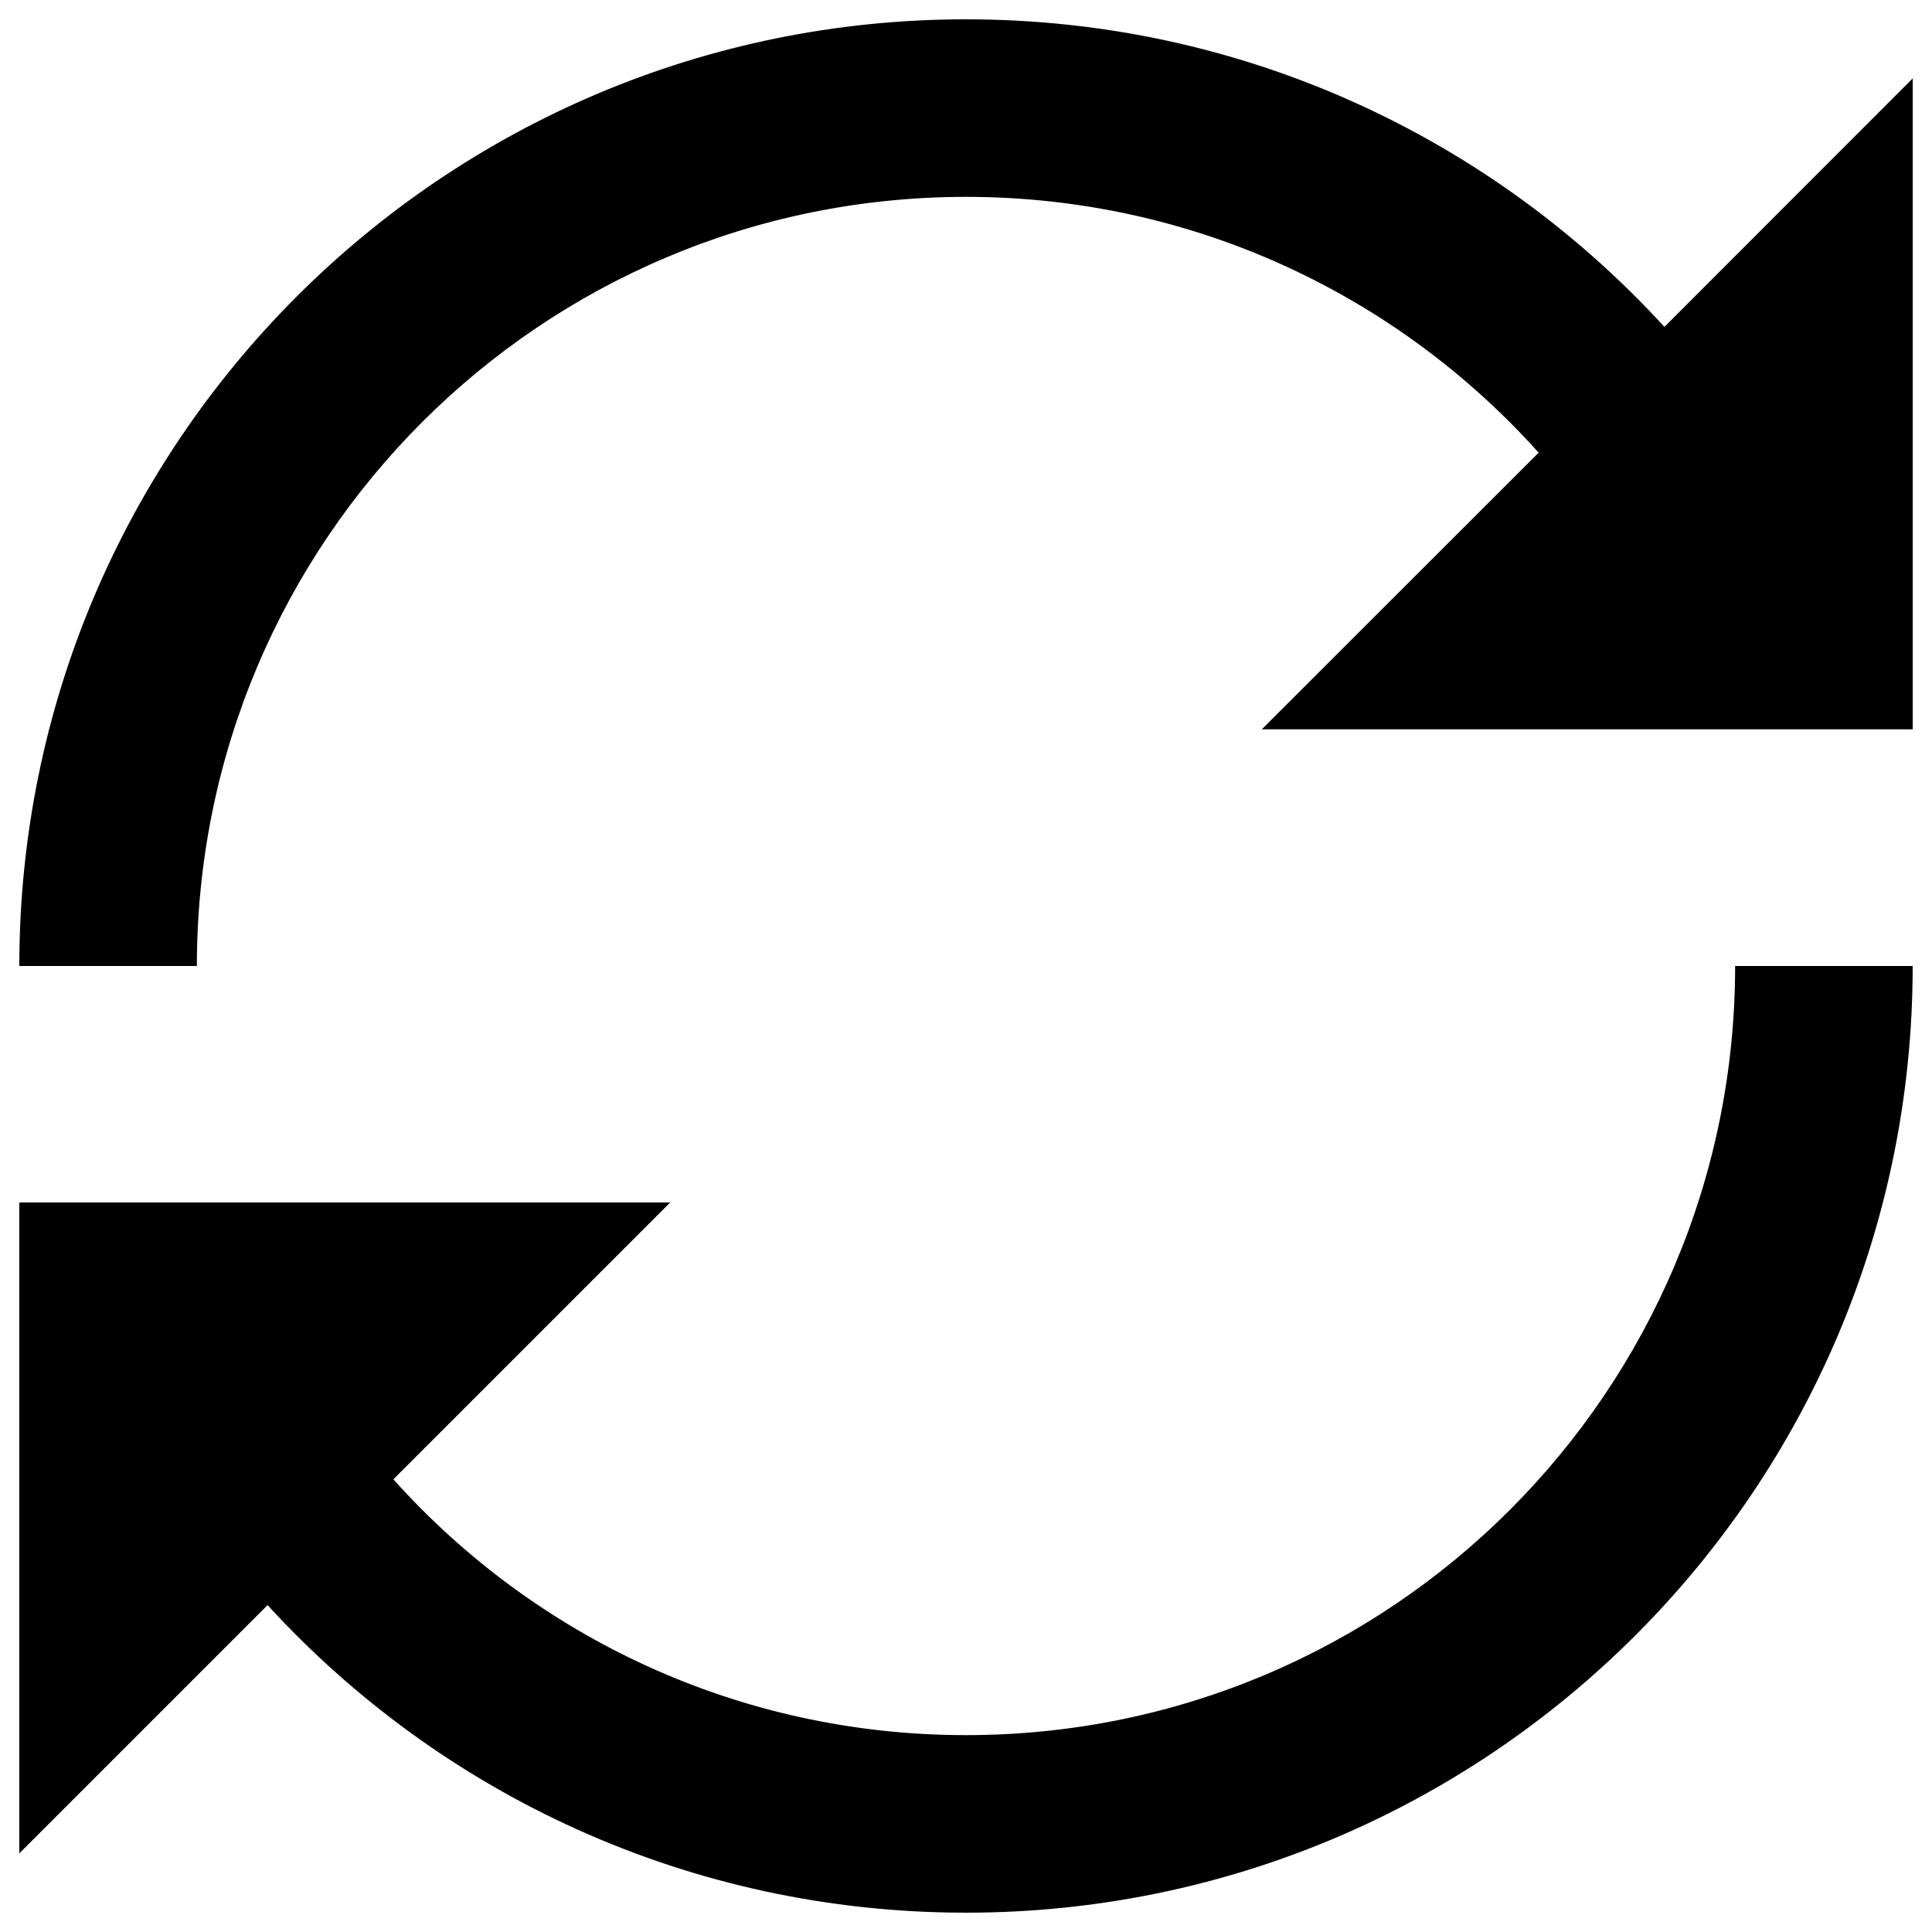 <?xml version="1.0" encoding="utf-8"?>
<!-- Svg Vector Icons : http://www.onlinewebfonts.com/icon -->
<!DOCTYPE svg PUBLIC "-//W3C//DTD SVG 1.1//EN" "http://www.w3.org/Graphics/SVG/1.1/DTD/svg11.dtd">
<svg version="1.1" xmlns="http://www.w3.org/2000/svg" xmlns:xlink="http://www.w3.org/1999/xlink" x="0px" y="0px" viewBox="0 0 1000 1000" enable-background="new 0 0 1000 1000" xml:space="preserve">
<g><path d="M861.5,169.2C771.9,71.3,643.1,10,500,10C229.4,10,10,229.4,10,500h91.9c0-219.9,178.2-398.1,398.1-398.1c117.7,0,223.5,51.1,296.4,132.4L653.1,377.5H990V40.6L861.5,169.2z"/><path d="M898.1,500c0,219.9-178.2,398.1-398.1,398.1c-117.7,0-223.5-51.1-296.4-132.4l143.3-143.3H10v336.9l128.5-128.5C228.1,928.7,356.9,990,500,990c270.6,0,490-219.4,490-490H898.1z"/></g>
</svg>